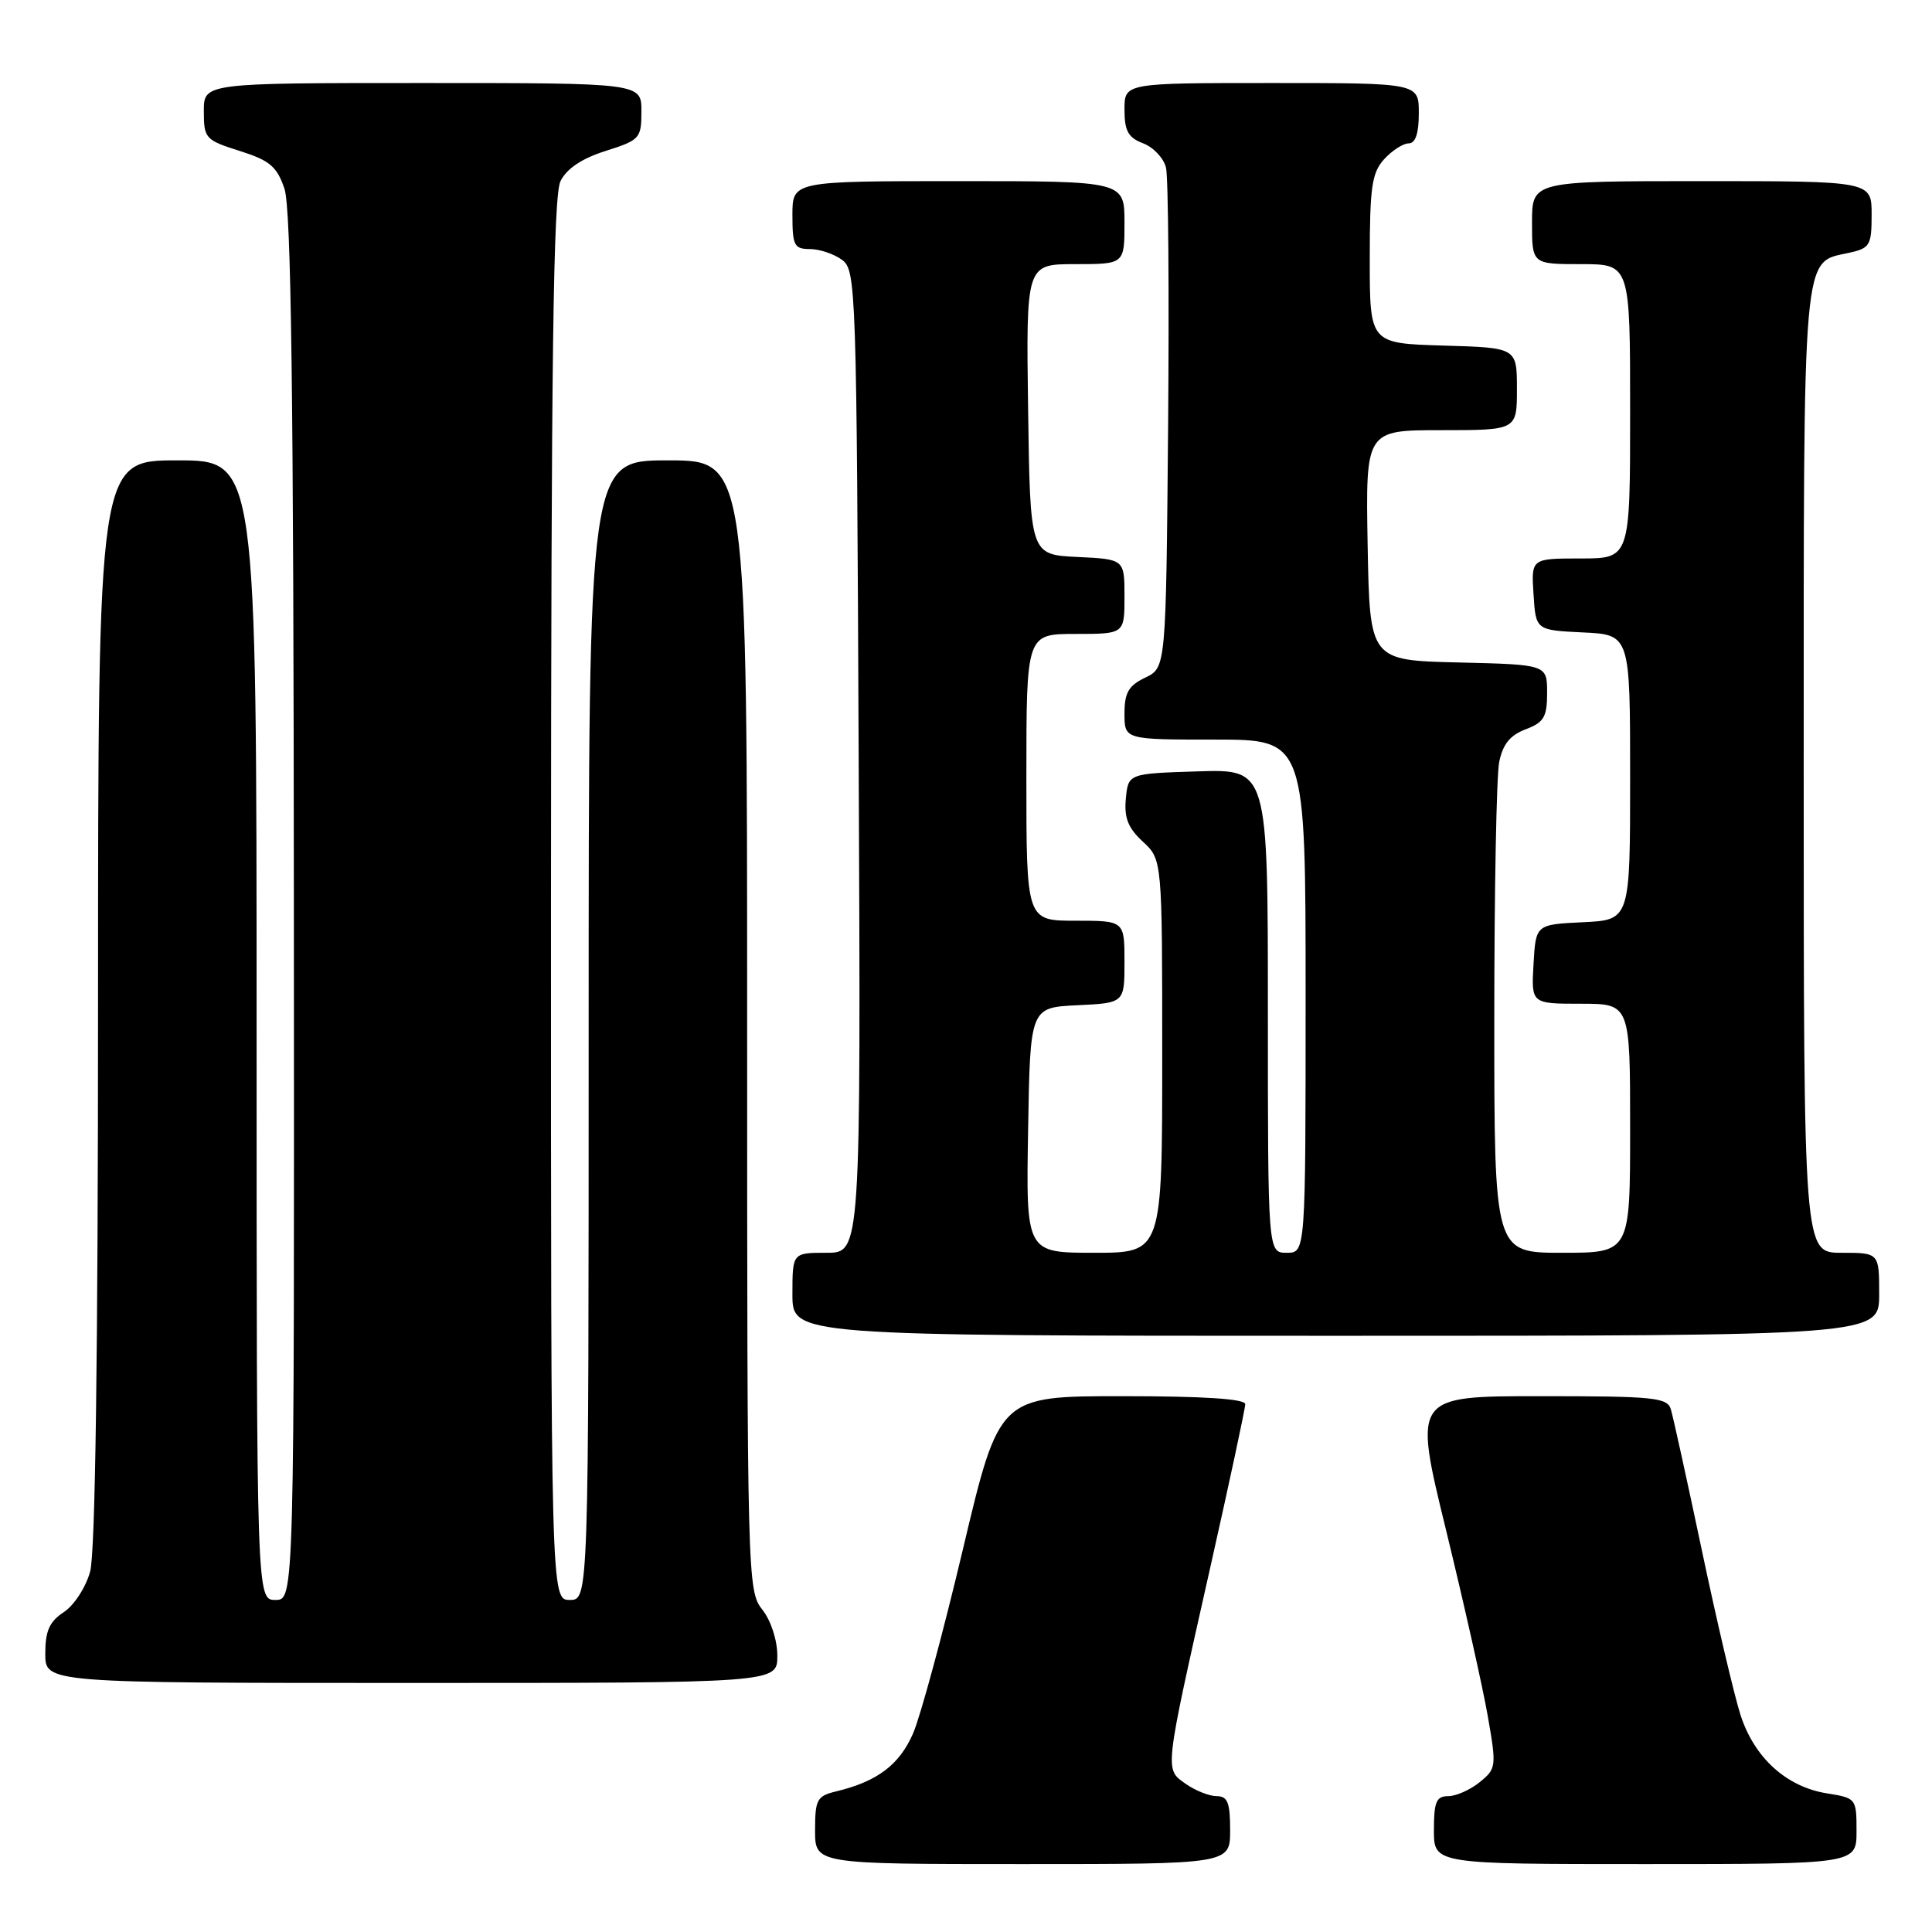 <?xml version="1.0" encoding="UTF-8" standalone="no"?>
<!DOCTYPE svg PUBLIC "-//W3C//DTD SVG 1.1//EN" "http://www.w3.org/Graphics/SVG/1.1/DTD/svg11.dtd" >
<svg xmlns="http://www.w3.org/2000/svg" xmlns:xlink="http://www.w3.org/1999/xlink" version="1.1" viewBox="0 0 256 256">
 <g >
 <path fill="currentColor"
d=" M 163.00 242.50 C 163.00 238.85 162.66 238.00 161.22 238.00 C 160.24 238.00 158.40 237.27 157.13 236.38 C 154.29 234.39 154.23 234.99 160.34 207.81 C 162.90 196.43 165.00 186.65 165.00 186.06 C 165.00 185.36 159.53 185.00 148.70 185.00 C 132.40 185.00 132.40 185.00 127.60 205.25 C 124.96 216.39 121.98 227.38 120.99 229.68 C 119.17 233.86 116.25 236.06 110.75 237.38 C 108.26 237.98 108.00 238.46 108.00 242.52 C 108.00 247.00 108.00 247.00 135.50 247.00 C 163.00 247.00 163.00 247.00 163.00 242.50 Z  M 246.00 242.63 C 246.00 238.31 245.95 238.25 242.08 237.63 C 236.70 236.77 232.45 232.91 230.62 227.22 C 229.79 224.62 227.49 214.85 225.52 205.50 C 223.55 196.15 221.69 187.71 221.40 186.75 C 220.92 185.17 219.20 185.00 204.07 185.00 C 187.27 185.00 187.27 185.00 191.61 202.75 C 193.99 212.51 196.48 223.61 197.14 227.40 C 198.31 234.09 198.27 234.36 196.06 236.15 C 194.81 237.17 192.93 238.00 191.89 238.00 C 190.32 238.00 190.00 238.75 190.00 242.50 C 190.00 247.00 190.00 247.00 218.00 247.00 C 246.00 247.00 246.00 247.00 246.00 242.63 Z  M 103.00 219.41 C 103.00 217.33 102.16 214.74 101.00 213.27 C 99.04 210.78 99.00 209.22 99.00 135.87 C 99.00 61.00 99.00 61.00 88.50 61.00 C 78.00 61.00 78.00 61.00 78.00 136.50 C 78.00 212.00 78.00 212.00 75.50 212.00 C 73.00 212.00 73.00 212.00 73.01 119.25 C 73.03 47.32 73.31 25.94 74.27 24.00 C 75.10 22.33 77.10 21.00 80.25 20.00 C 84.79 18.56 84.99 18.34 84.99 14.75 C 85.00 11.00 85.00 11.00 56.00 11.00 C 27.00 11.00 27.00 11.00 27.01 14.75 C 27.01 18.34 27.21 18.56 31.76 20.00 C 35.75 21.26 36.69 22.06 37.69 25.00 C 38.58 27.61 38.90 51.91 38.94 120.25 C 39.00 212.00 39.00 212.00 36.50 212.00 C 34.00 212.00 34.00 212.00 34.00 136.50 C 34.00 61.00 34.00 61.00 23.50 61.00 C 13.00 61.00 13.00 61.00 12.99 132.75 C 12.99 179.52 12.63 205.81 11.94 208.26 C 11.37 210.33 9.80 212.74 8.45 213.62 C 6.55 214.87 6.00 216.10 6.00 219.12 C 6.00 223.00 6.00 223.00 54.50 223.00 C 103.00 223.00 103.00 223.00 103.00 219.41 Z  M 249.00 171.50 C 249.00 166.00 249.00 166.00 244.00 166.00 C 239.00 166.00 239.00 166.00 239.00 102.22 C 239.00 32.19 238.77 34.87 245.00 33.50 C 247.78 32.89 248.00 32.52 248.00 28.42 C 248.00 24.00 248.00 24.00 225.50 24.00 C 203.00 24.00 203.00 24.00 203.00 29.50 C 203.00 35.00 203.00 35.00 209.50 35.00 C 216.00 35.00 216.00 35.00 216.00 54.50 C 216.00 74.00 216.00 74.00 209.45 74.00 C 202.89 74.00 202.89 74.00 203.20 78.75 C 203.50 83.50 203.50 83.50 209.75 83.80 C 216.00 84.10 216.00 84.10 216.00 103.00 C 216.00 121.90 216.00 121.90 209.75 122.20 C 203.50 122.50 203.50 122.50 203.20 127.75 C 202.90 133.00 202.90 133.00 209.45 133.00 C 216.00 133.00 216.00 133.00 216.00 149.50 C 216.00 166.00 216.00 166.00 207.00 166.00 C 198.00 166.00 198.00 166.00 198.00 135.12 C 198.00 118.14 198.29 102.78 198.65 100.98 C 199.13 98.61 200.09 97.42 202.15 96.64 C 204.58 95.72 205.00 95.01 205.00 91.81 C 205.00 88.06 205.00 88.06 193.25 87.78 C 181.50 87.50 181.50 87.50 181.22 72.25 C 180.95 57.00 180.95 57.00 190.97 57.00 C 201.00 57.00 201.00 57.00 201.00 51.54 C 201.00 46.07 201.00 46.07 191.25 45.79 C 181.50 45.50 181.50 45.50 181.50 34.35 C 181.50 24.80 181.77 22.91 183.40 21.10 C 184.45 19.95 185.92 19.00 186.65 19.00 C 187.56 19.00 188.00 17.68 188.00 15.00 C 188.00 11.00 188.00 11.00 168.50 11.00 C 149.00 11.00 149.00 11.00 149.00 14.52 C 149.00 17.35 149.49 18.24 151.47 18.99 C 152.83 19.51 154.20 20.96 154.50 22.21 C 154.81 23.47 154.93 38.89 154.78 56.49 C 154.50 88.47 154.50 88.47 151.75 89.79 C 149.54 90.85 149.00 91.78 149.00 94.55 C 149.00 98.00 149.00 98.00 161.00 98.00 C 173.00 98.00 173.00 98.00 173.00 132.00 C 173.00 166.00 173.00 166.00 170.50 166.00 C 168.00 166.00 168.00 166.00 168.00 133.96 C 168.00 101.92 168.00 101.92 158.75 102.21 C 149.50 102.50 149.50 102.50 149.18 105.82 C 148.94 108.36 149.47 109.71 151.43 111.52 C 154.00 113.90 154.00 113.90 154.00 139.95 C 154.00 166.00 154.00 166.00 144.98 166.00 C 135.95 166.00 135.95 166.00 136.23 149.75 C 136.50 133.50 136.50 133.50 142.75 133.20 C 149.00 132.90 149.00 132.90 149.00 127.45 C 149.00 122.00 149.00 122.00 142.50 122.00 C 136.00 122.00 136.00 122.00 136.00 103.00 C 136.00 84.00 136.00 84.00 142.50 84.00 C 149.00 84.00 149.00 84.00 149.00 79.05 C 149.00 74.10 149.00 74.10 142.75 73.80 C 136.50 73.50 136.50 73.50 136.23 54.25 C 135.96 35.00 135.96 35.00 142.48 35.00 C 149.00 35.00 149.00 35.00 149.00 29.50 C 149.00 24.00 149.00 24.00 127.00 24.00 C 105.00 24.00 105.00 24.00 105.00 28.50 C 105.00 32.53 105.24 33.00 107.31 33.00 C 108.58 33.00 110.49 33.64 111.56 34.42 C 113.44 35.79 113.51 37.82 113.78 100.92 C 114.07 166.00 114.07 166.00 109.53 166.00 C 105.00 166.00 105.00 166.00 105.00 171.50 C 105.00 177.00 105.00 177.00 177.00 177.00 C 249.00 177.00 249.00 177.00 249.00 171.50 Z "/>
</g>
</svg>